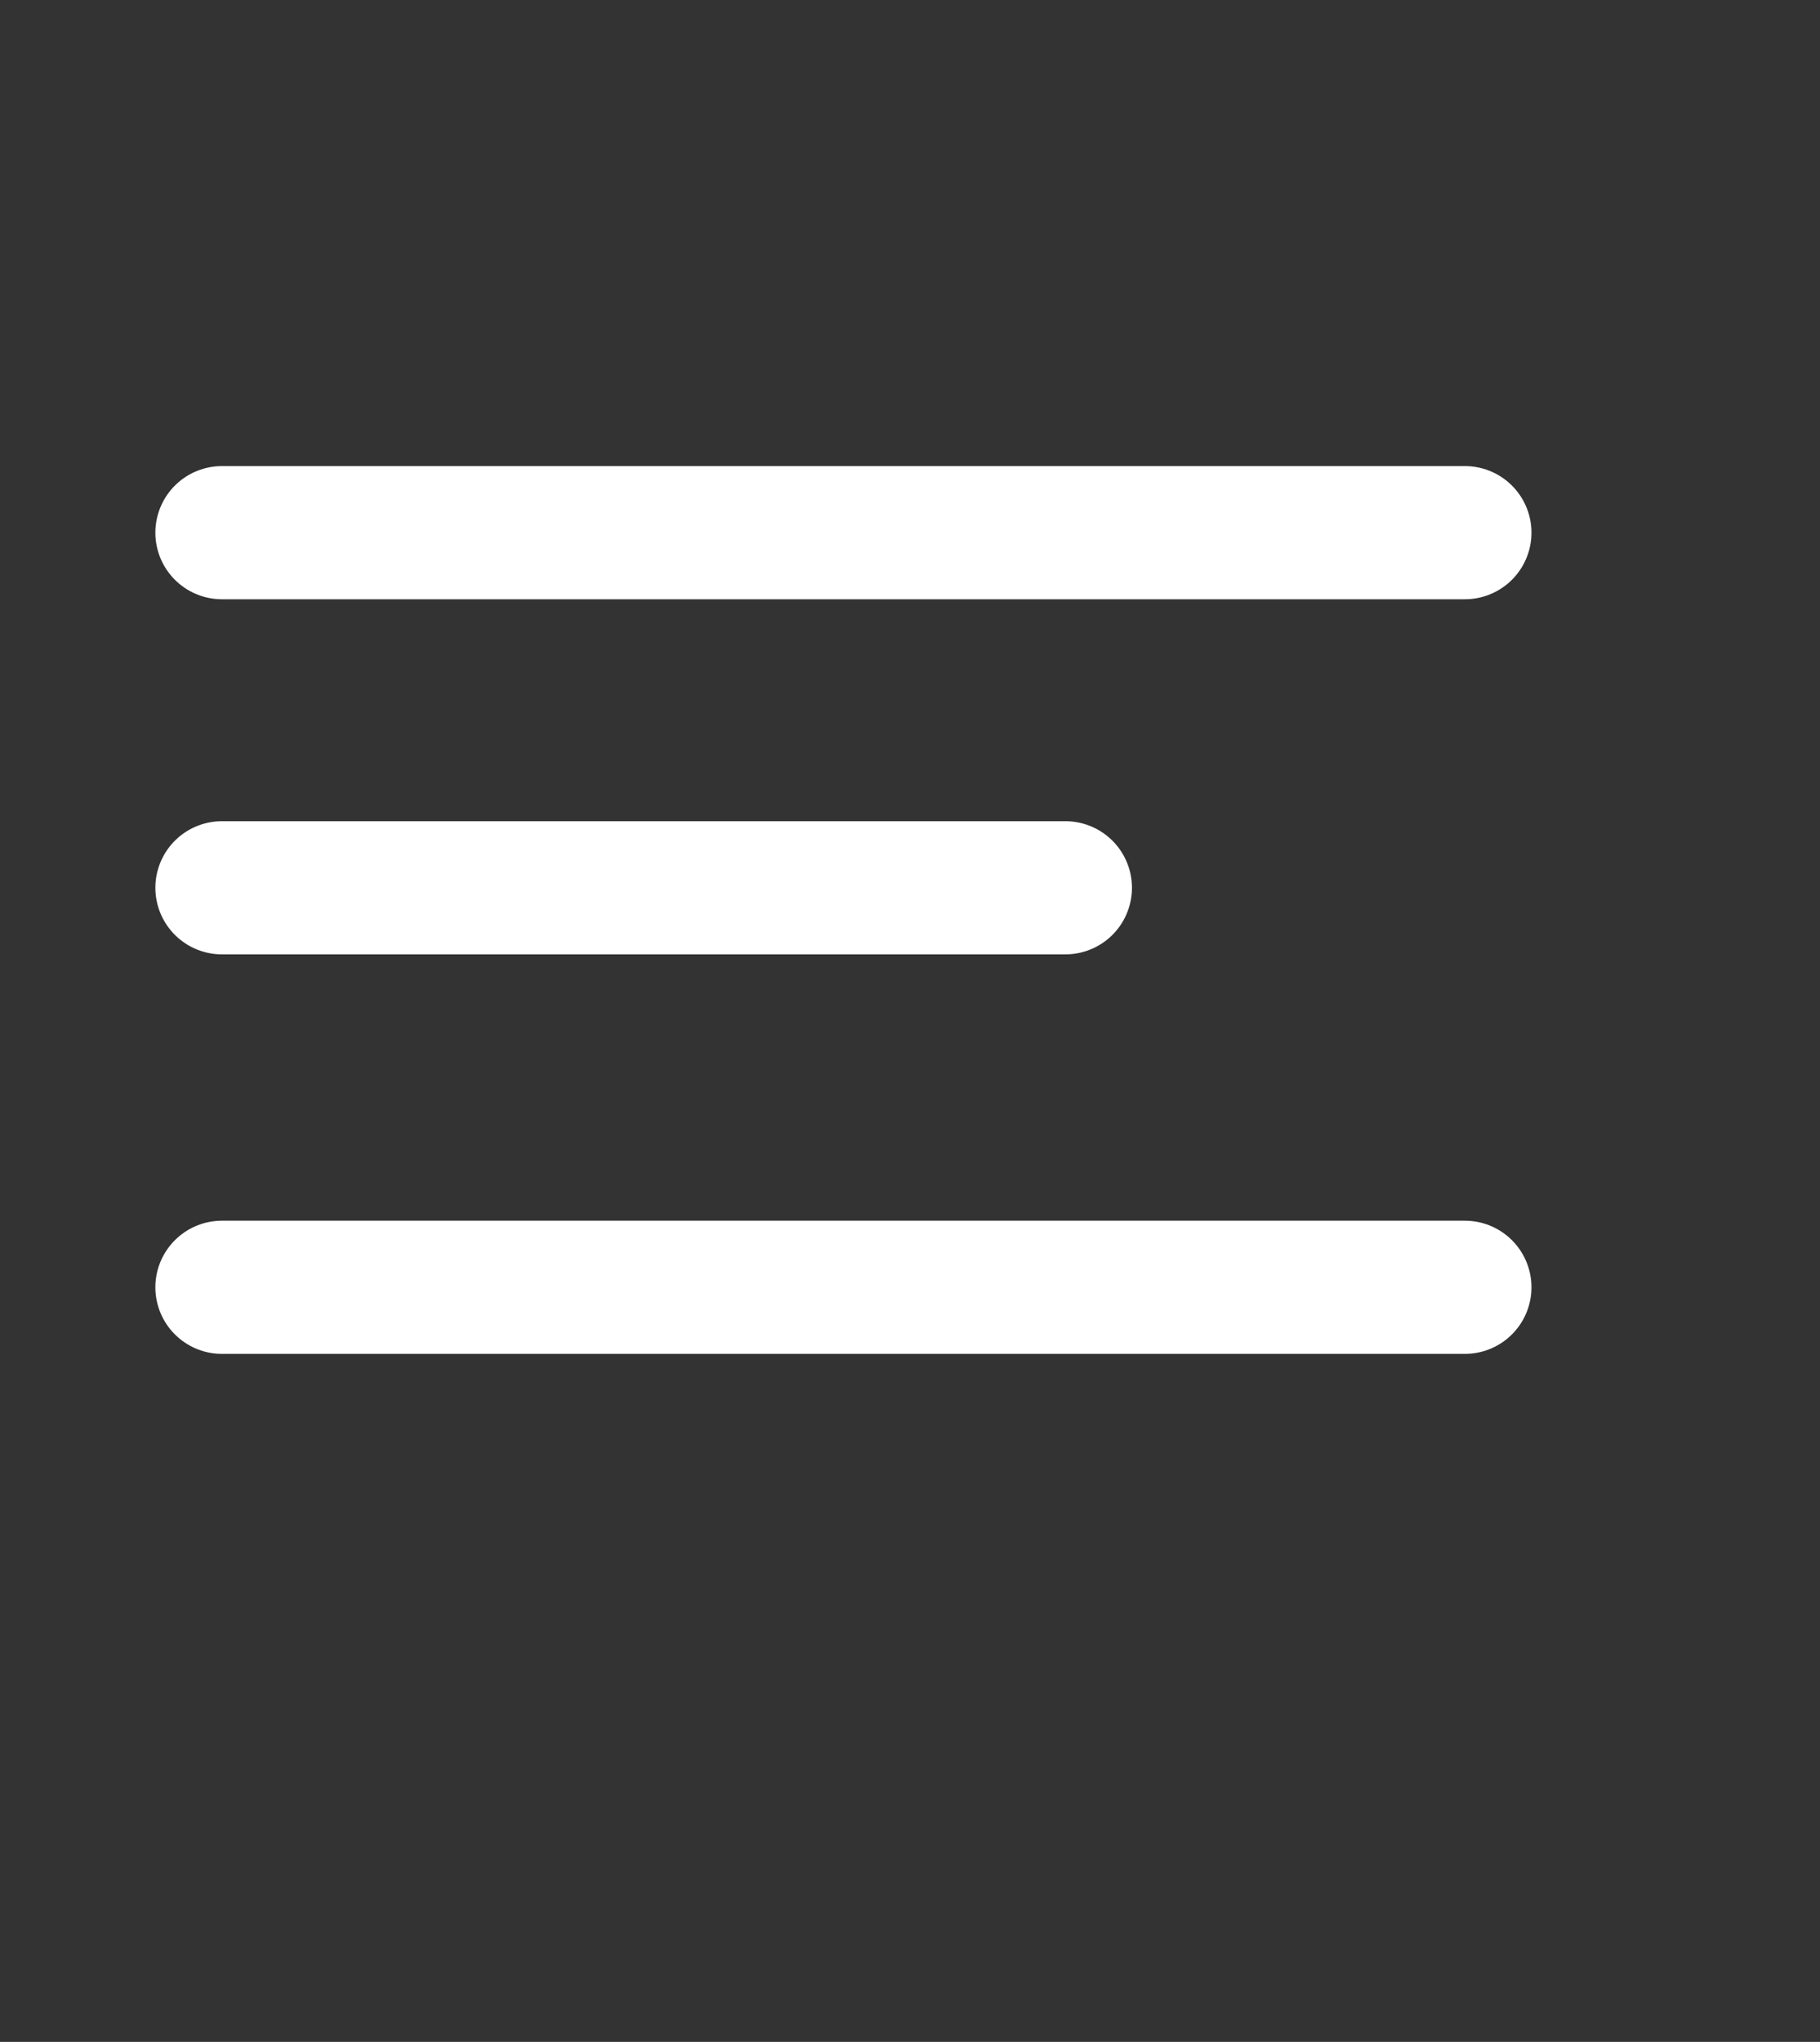 <?xml version="1.0" encoding="UTF-8" standalone="no"?><svg width='41' height='46' viewBox='0 0 41 46' fill='none' xmlns='http://www.w3.org/2000/svg'>
<rect x="0" y="0" width="41" height="46" fill="#333333" stroke="none"/>
<path d='M24 20H5' stroke='white' stroke-width='3' stroke-linecap='round' stroke-linejoin='round'/>
<path d='M33 12H5' stroke='white' stroke-width='3' stroke-linecap='round' stroke-linejoin='round'/>
<path d='M33 29H5' stroke='white' stroke-width='3' stroke-linecap='round' stroke-linejoin='round'/>
</svg>
